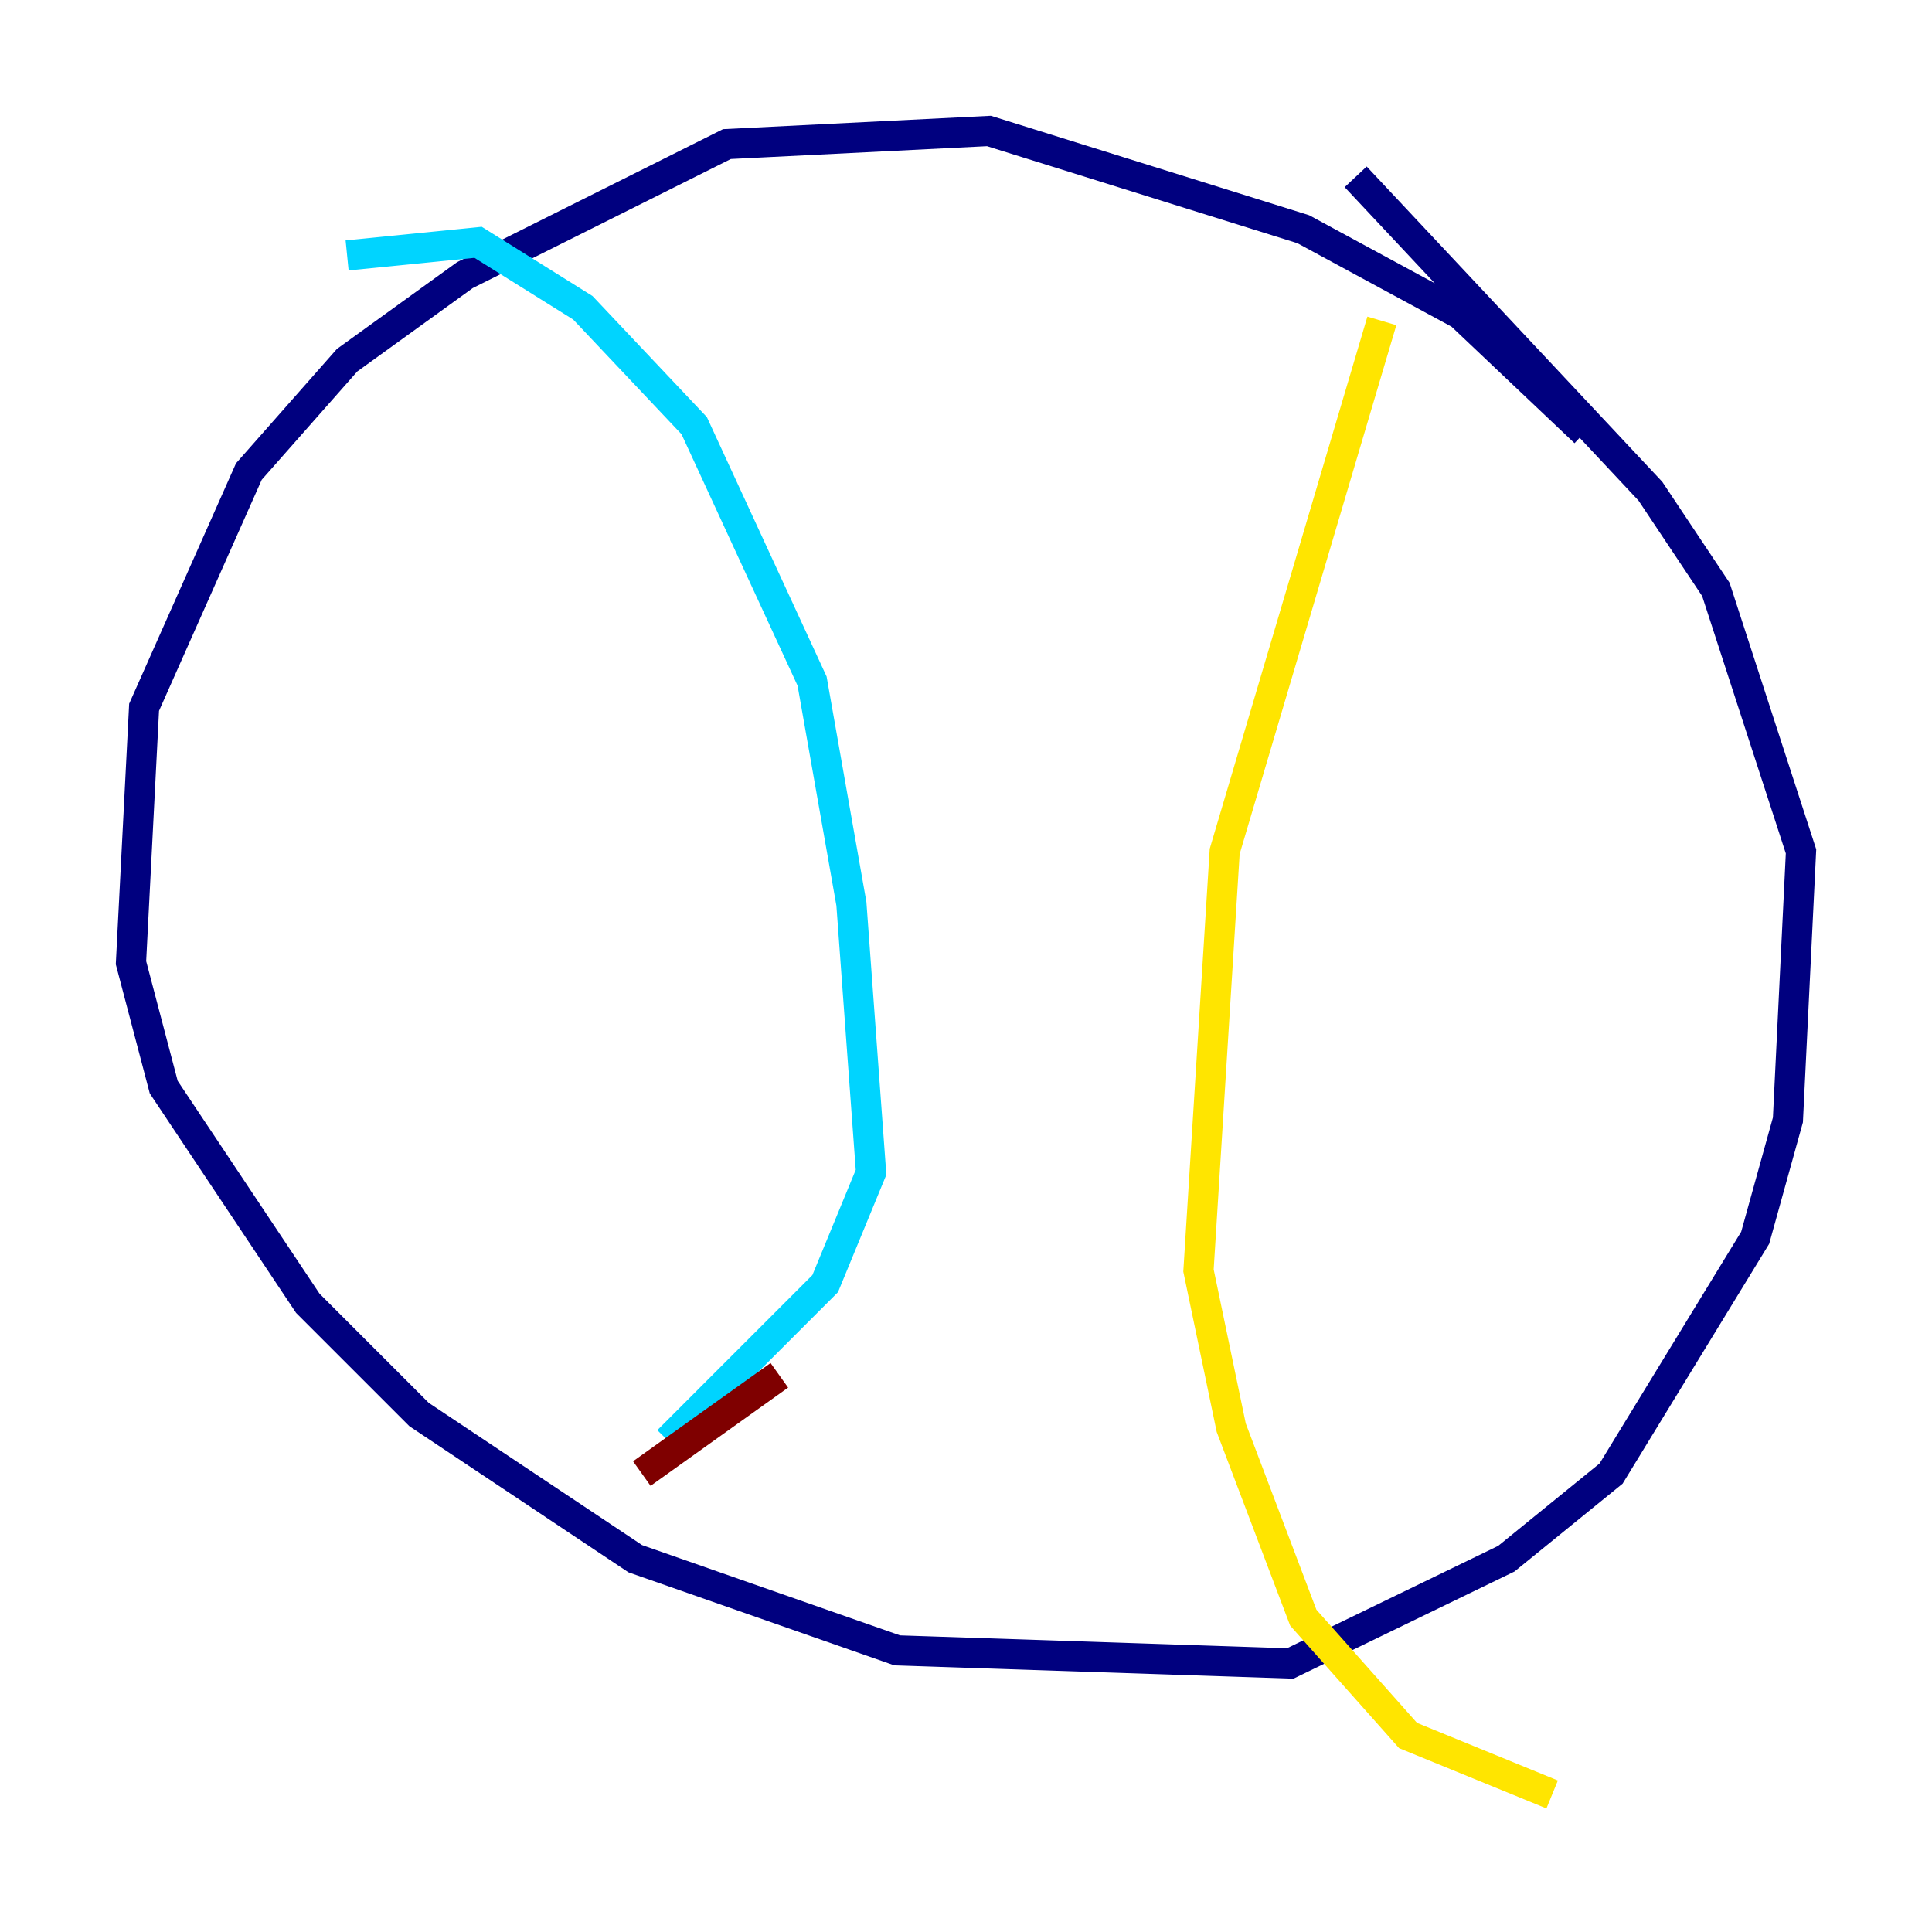 <?xml version="1.0" encoding="utf-8" ?>
<svg baseProfile="tiny" height="128" version="1.2" viewBox="0,0,128,128" width="128" xmlns="http://www.w3.org/2000/svg" xmlns:ev="http://www.w3.org/2001/xml-events" xmlns:xlink="http://www.w3.org/1999/xlink"><defs /><polyline fill="none" points="105.003,28.637 96.759,20.827 86.346,15.186 65.519,8.678 48.163,9.546 30.807,18.224 22.997,23.864 16.488,31.241 9.546,46.861 8.678,63.783 10.848,72.027 20.393,86.346 27.77,93.722 42.088,103.268 59.444,109.342 85.478,110.21 99.797,103.268 106.739,97.627 116.285,82.007 118.454,74.197 119.322,56.407 113.681,39.051 109.342,32.542 89.817,11.715" stroke="#00007f" stroke-width="2" /><polyline fill="none" points="22.997,16.922 31.675,16.054 38.617,20.393 45.993,28.203 53.803,45.125 56.407,59.878 57.709,77.668 54.671,85.044 44.258,95.458" stroke="#00d4ff" stroke-width="2" /><polyline fill="none" points="91.552,21.261 81.139,56.407 79.403,84.176 81.573,94.59 86.346,107.173 93.288,114.983 102.834,118.888" stroke="#ffe500" stroke-width="2" /><polyline fill="none" points="51.634,91.119 42.522,97.627" stroke="#7f0000" stroke-width="2" /></svg>